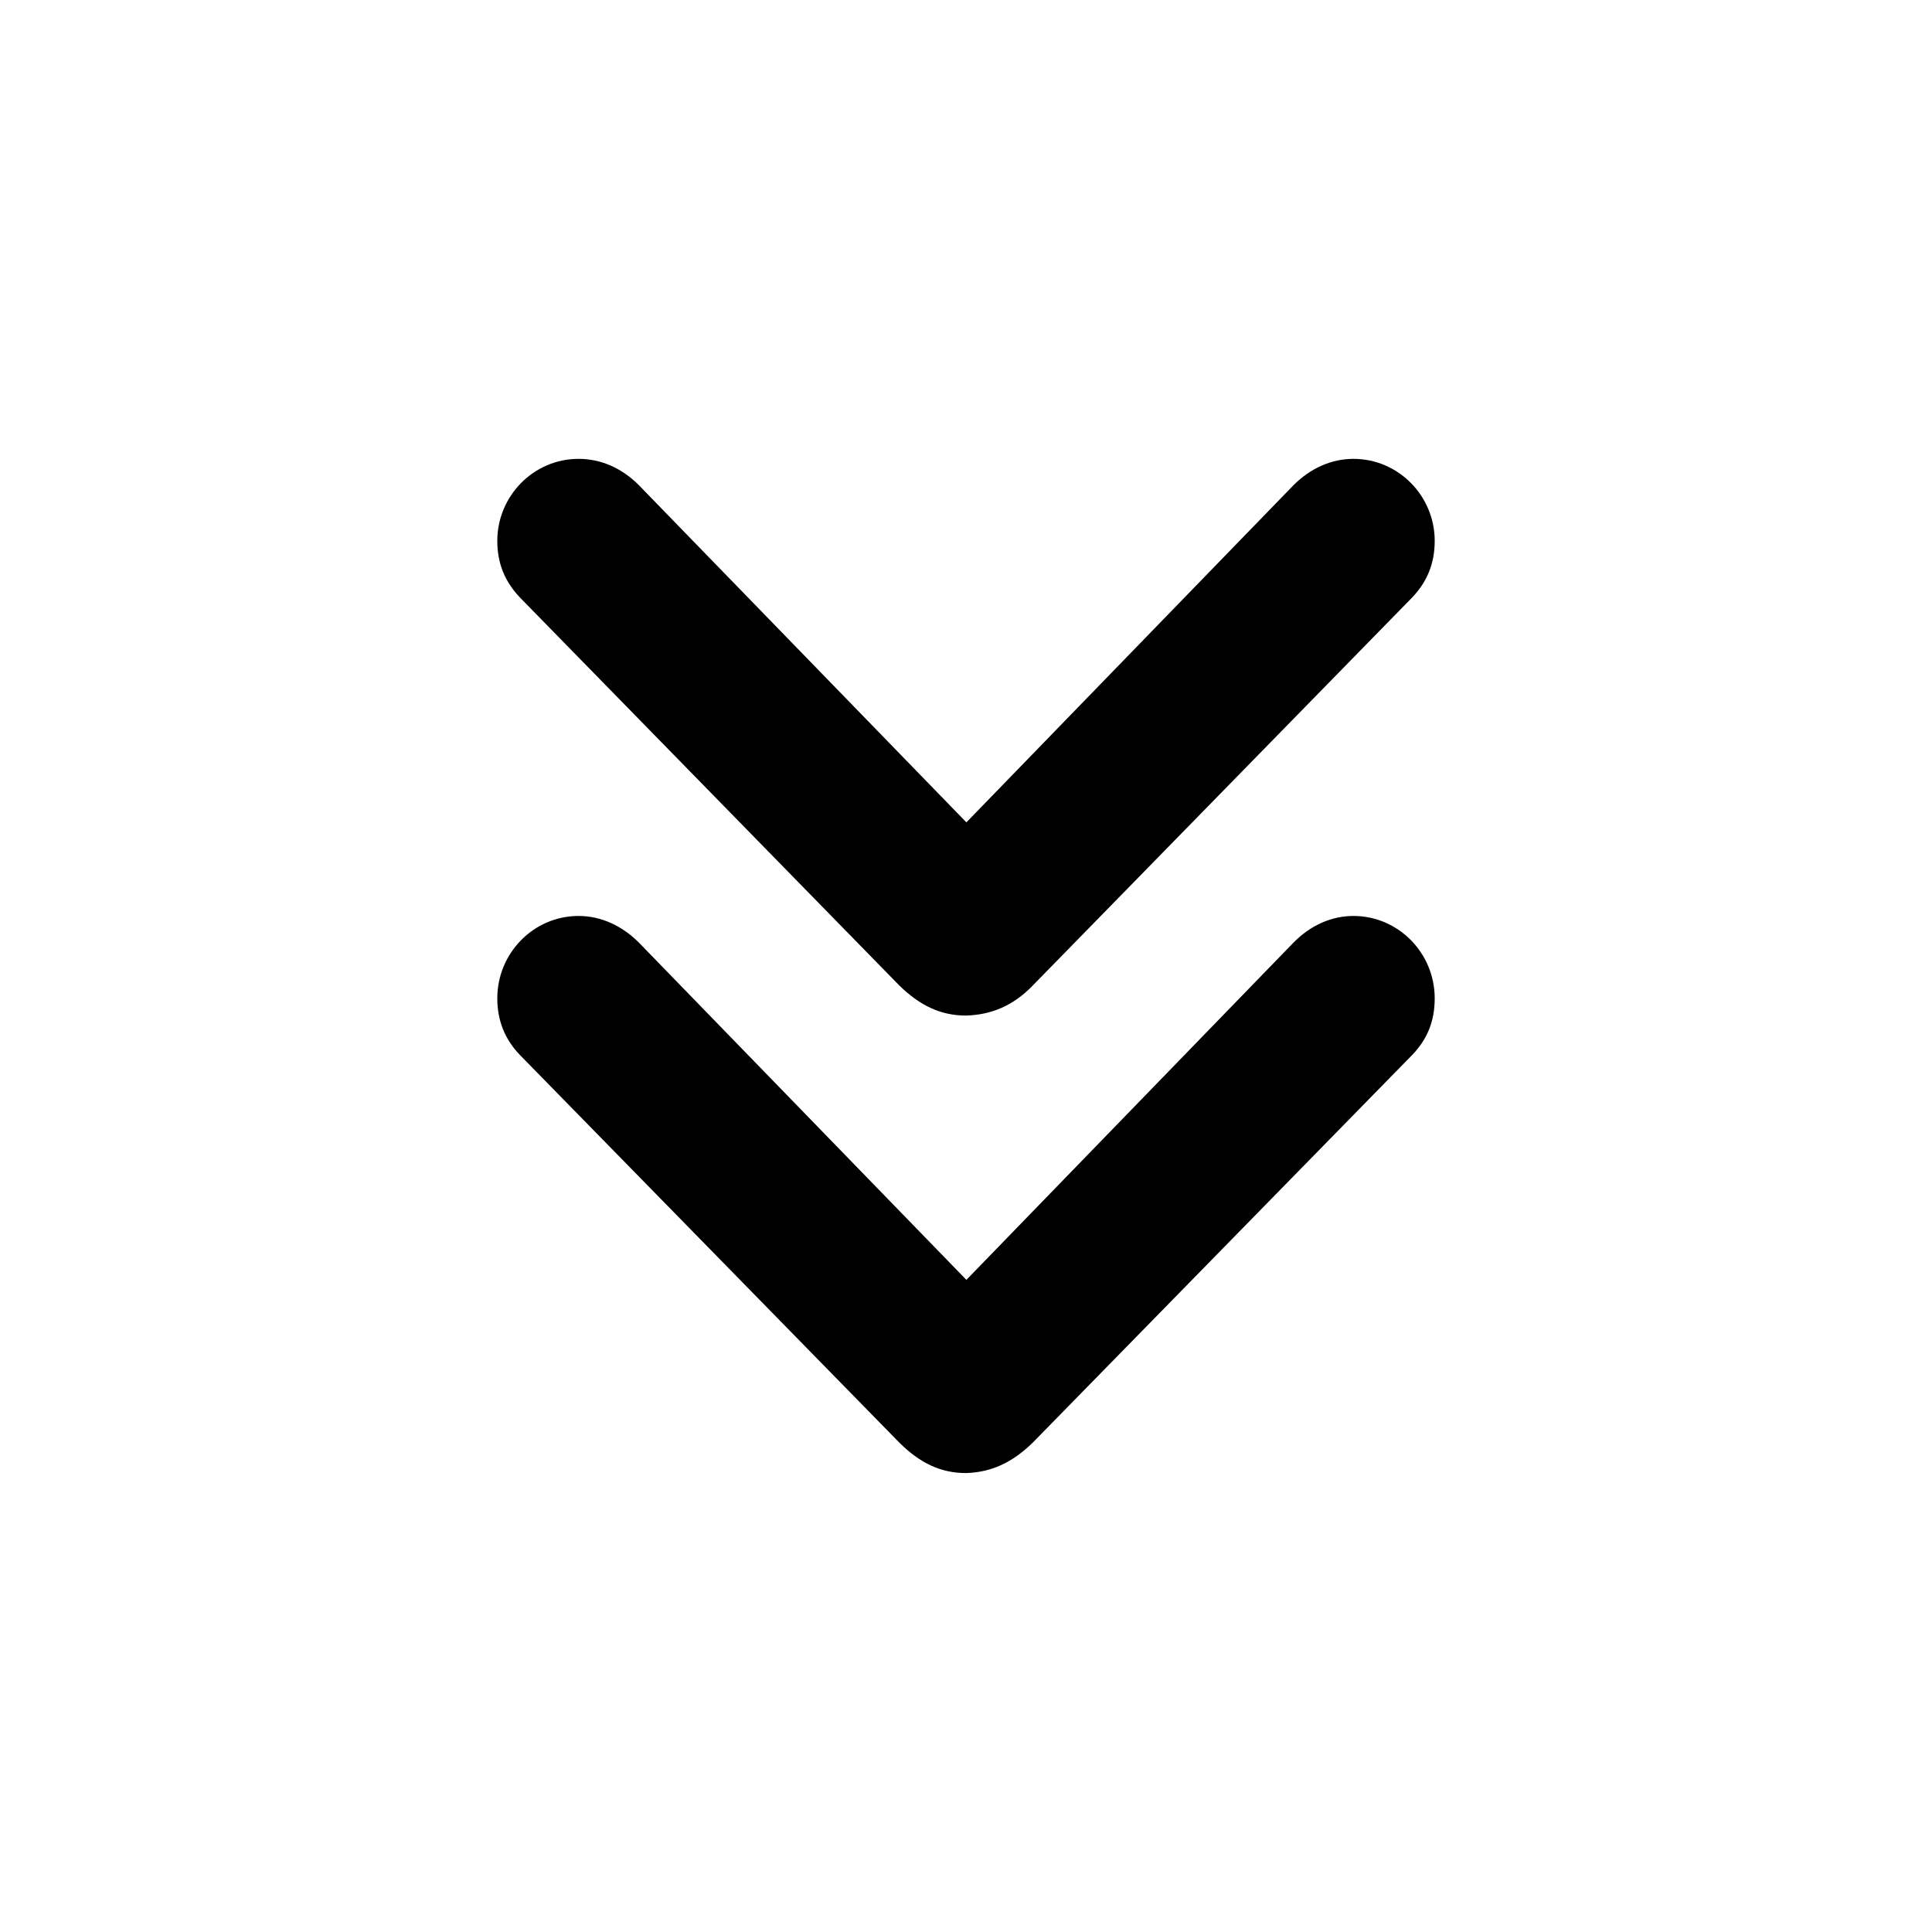 <svg width="20" height="20" viewBox="0 0 20 20" fill="currentColor" xmlns="http://www.w3.org/2000/svg">
<path d="M5.385 6.188L9.307 10.199C9.524 10.412 9.741 10.513 10 10.513C10.264 10.505 10.489 10.412 10.694 10.199L14.616 6.188C14.775 6.022 14.852 5.832 14.852 5.599C14.852 5.134 14.476 4.75 14.011 4.75C13.783 4.75 13.566 4.847 13.391 5.022L10.004 8.513L6.613 5.022C6.439 4.847 6.222 4.75 5.989 4.75C5.524 4.75 5.148 5.134 5.148 5.599C5.148 5.832 5.226 6.022 5.385 6.188ZM5.385 10.924L9.307 14.931C9.524 15.148 9.741 15.249 10 15.249C10.264 15.241 10.481 15.14 10.694 14.931L14.616 10.924C14.775 10.761 14.852 10.571 14.852 10.335C14.852 9.866 14.476 9.482 14.011 9.482C13.783 9.482 13.566 9.579 13.391 9.757L10.004 13.249L6.613 9.757C6.439 9.583 6.222 9.482 5.989 9.482C5.524 9.482 5.148 9.866 5.148 10.335C5.148 10.563 5.226 10.761 5.385 10.924Z" fill="currentColor"/>
</svg>
